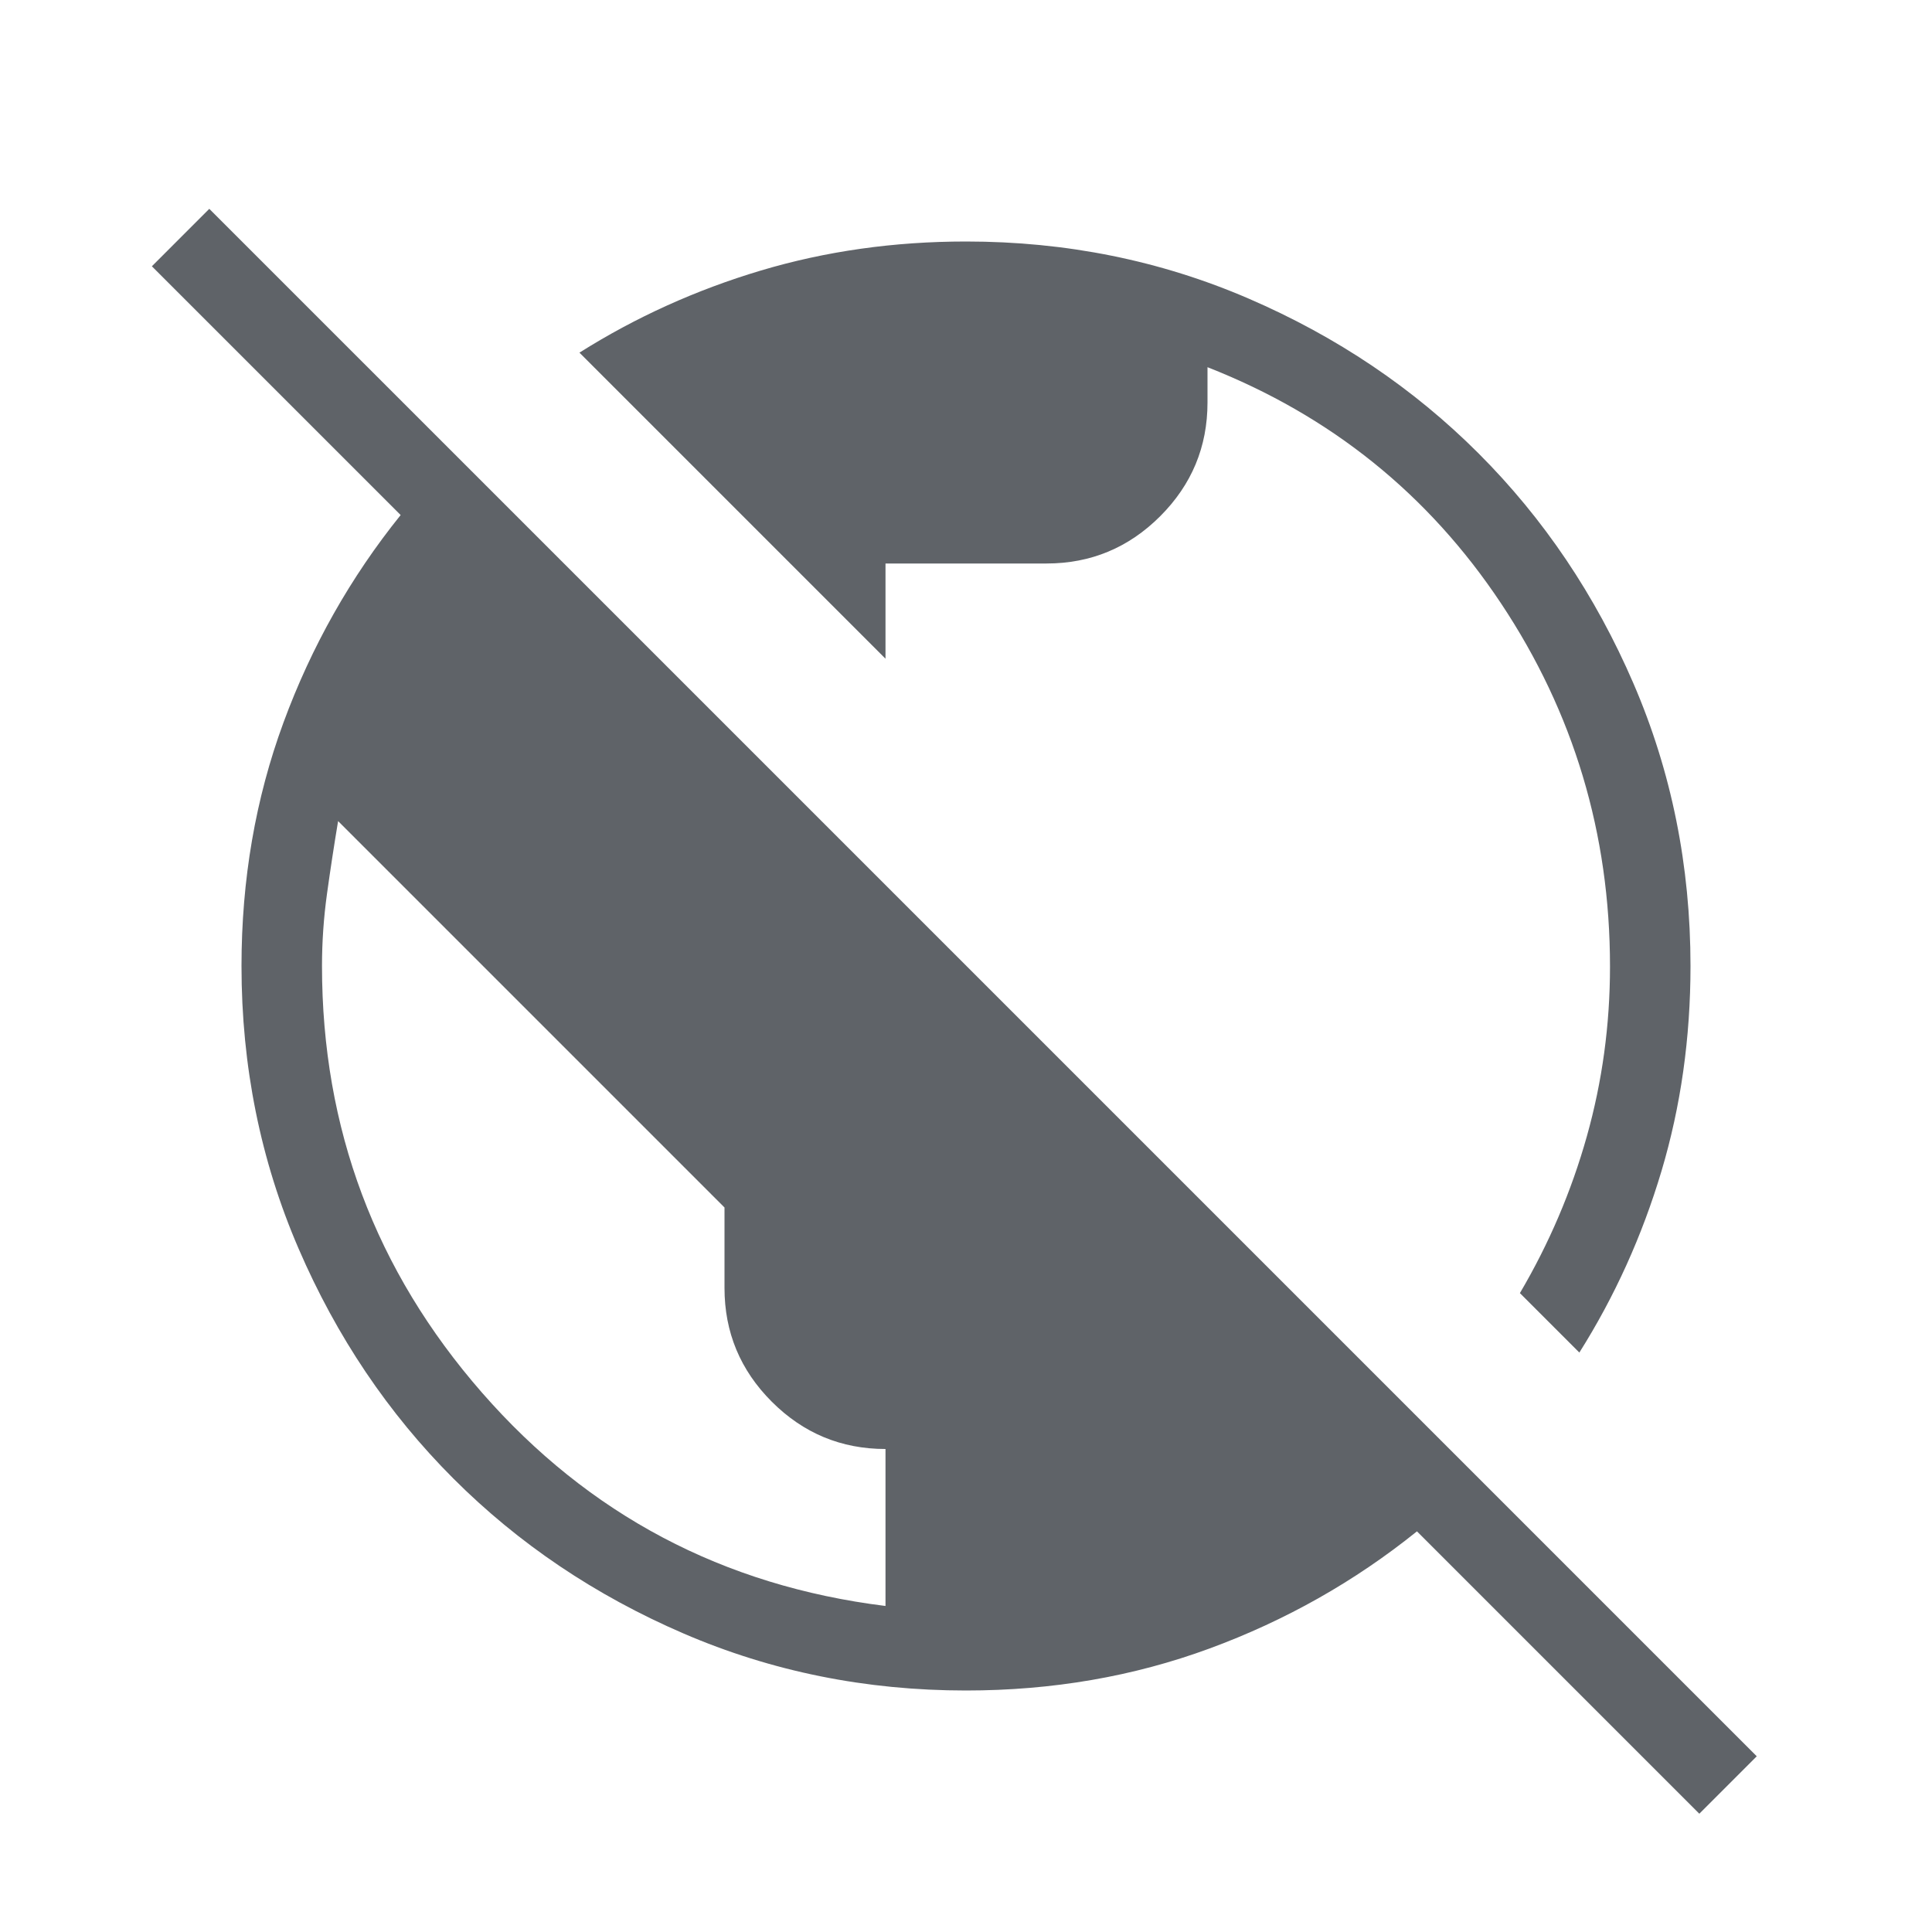 <svg xmlns="http://www.w3.org/2000/svg" height="24px" viewBox="0 -960 960 960" width="24px" fill="#5f6368"><path d="m844.38-58.77-140.3-140.31q-46.46 37.39-103.12 58.23Q544.31-120 480-120q-74.7 0-140.4-28.35T225.3-225.3q-48.6-48.6-76.95-114.3Q120-405.3 120-480q0-64.31 20.85-120.96 20.84-56.66 58.23-103.12L75.46-827.69 104-856.23 872.92-87.31l-28.54 28.54ZM440-162v-78q-33 0-56.5-23.5T360-320v-40L168-552q-3 18-5.5 36t-2.5 36q0 121 79.5 212T440-162Zm344.77-125.92-29.54-29.54q21.77-37 33.27-77.92Q800-436.3 800-479.75q0-99.02-54.12-180.4Q691.77-741.54 600-777.54V-760q0 33-23.5 56.5T520-680h-80v47.31L287.92-784.77q41.85-26.38 90.17-40.81Q426.41-840 480-840q74.7 0 140.4 28.35t114.3 76.95q48.6 48.6 76.95 114.3Q840-554.7 840-480q0 53.59-14.42 101.91-14.43 48.32-40.81 90.17Z"/></svg>
